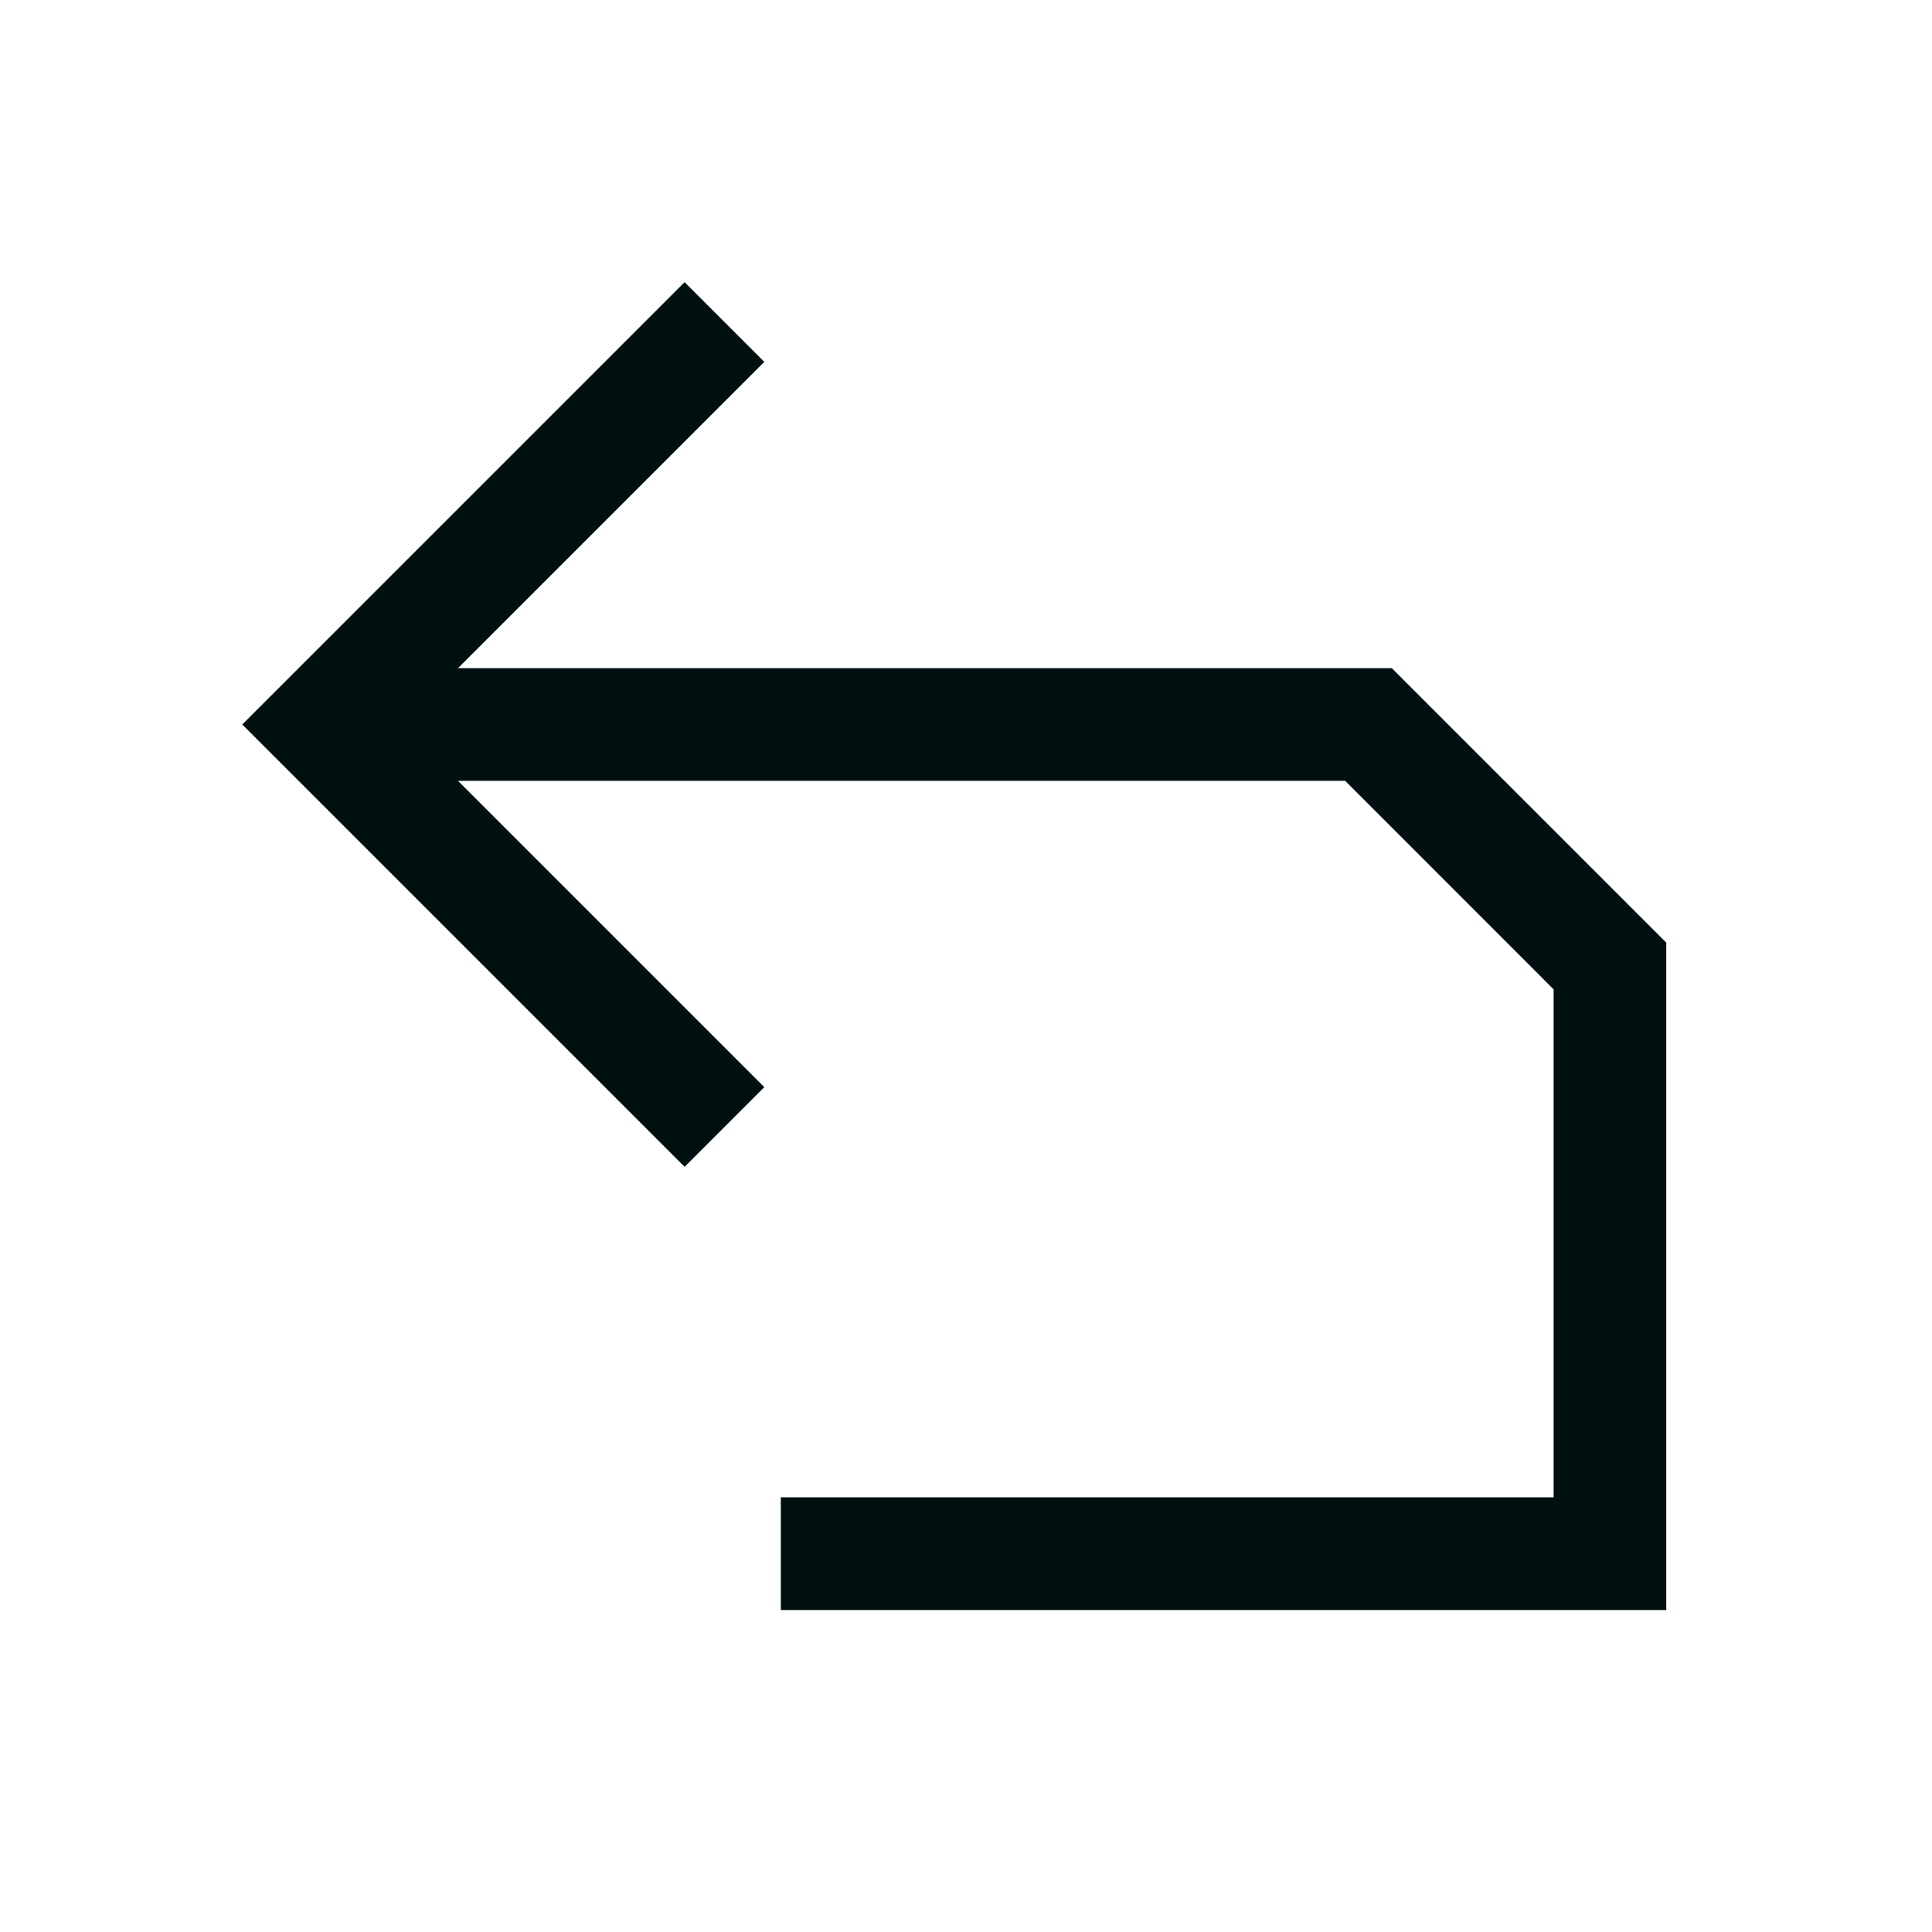 <svg width="20" height="20" viewBox="0 0 20 20" fill="none" xmlns="http://www.w3.org/2000/svg">
<g id="Icon">
<path id="Color" fill-rule="evenodd" clip-rule="evenodd" d="M4.741 6.917L7.912 3.746L7.087 2.921L2.508 7.5L7.087 12.079L7.912 11.254L4.741 8.083H13.925L16.083 10.242V15.5H8.083V16.667H17.249L17.249 16.667V9.758L14.408 6.917H4.741Z" fill="#001011"/>
</g>
</svg>
